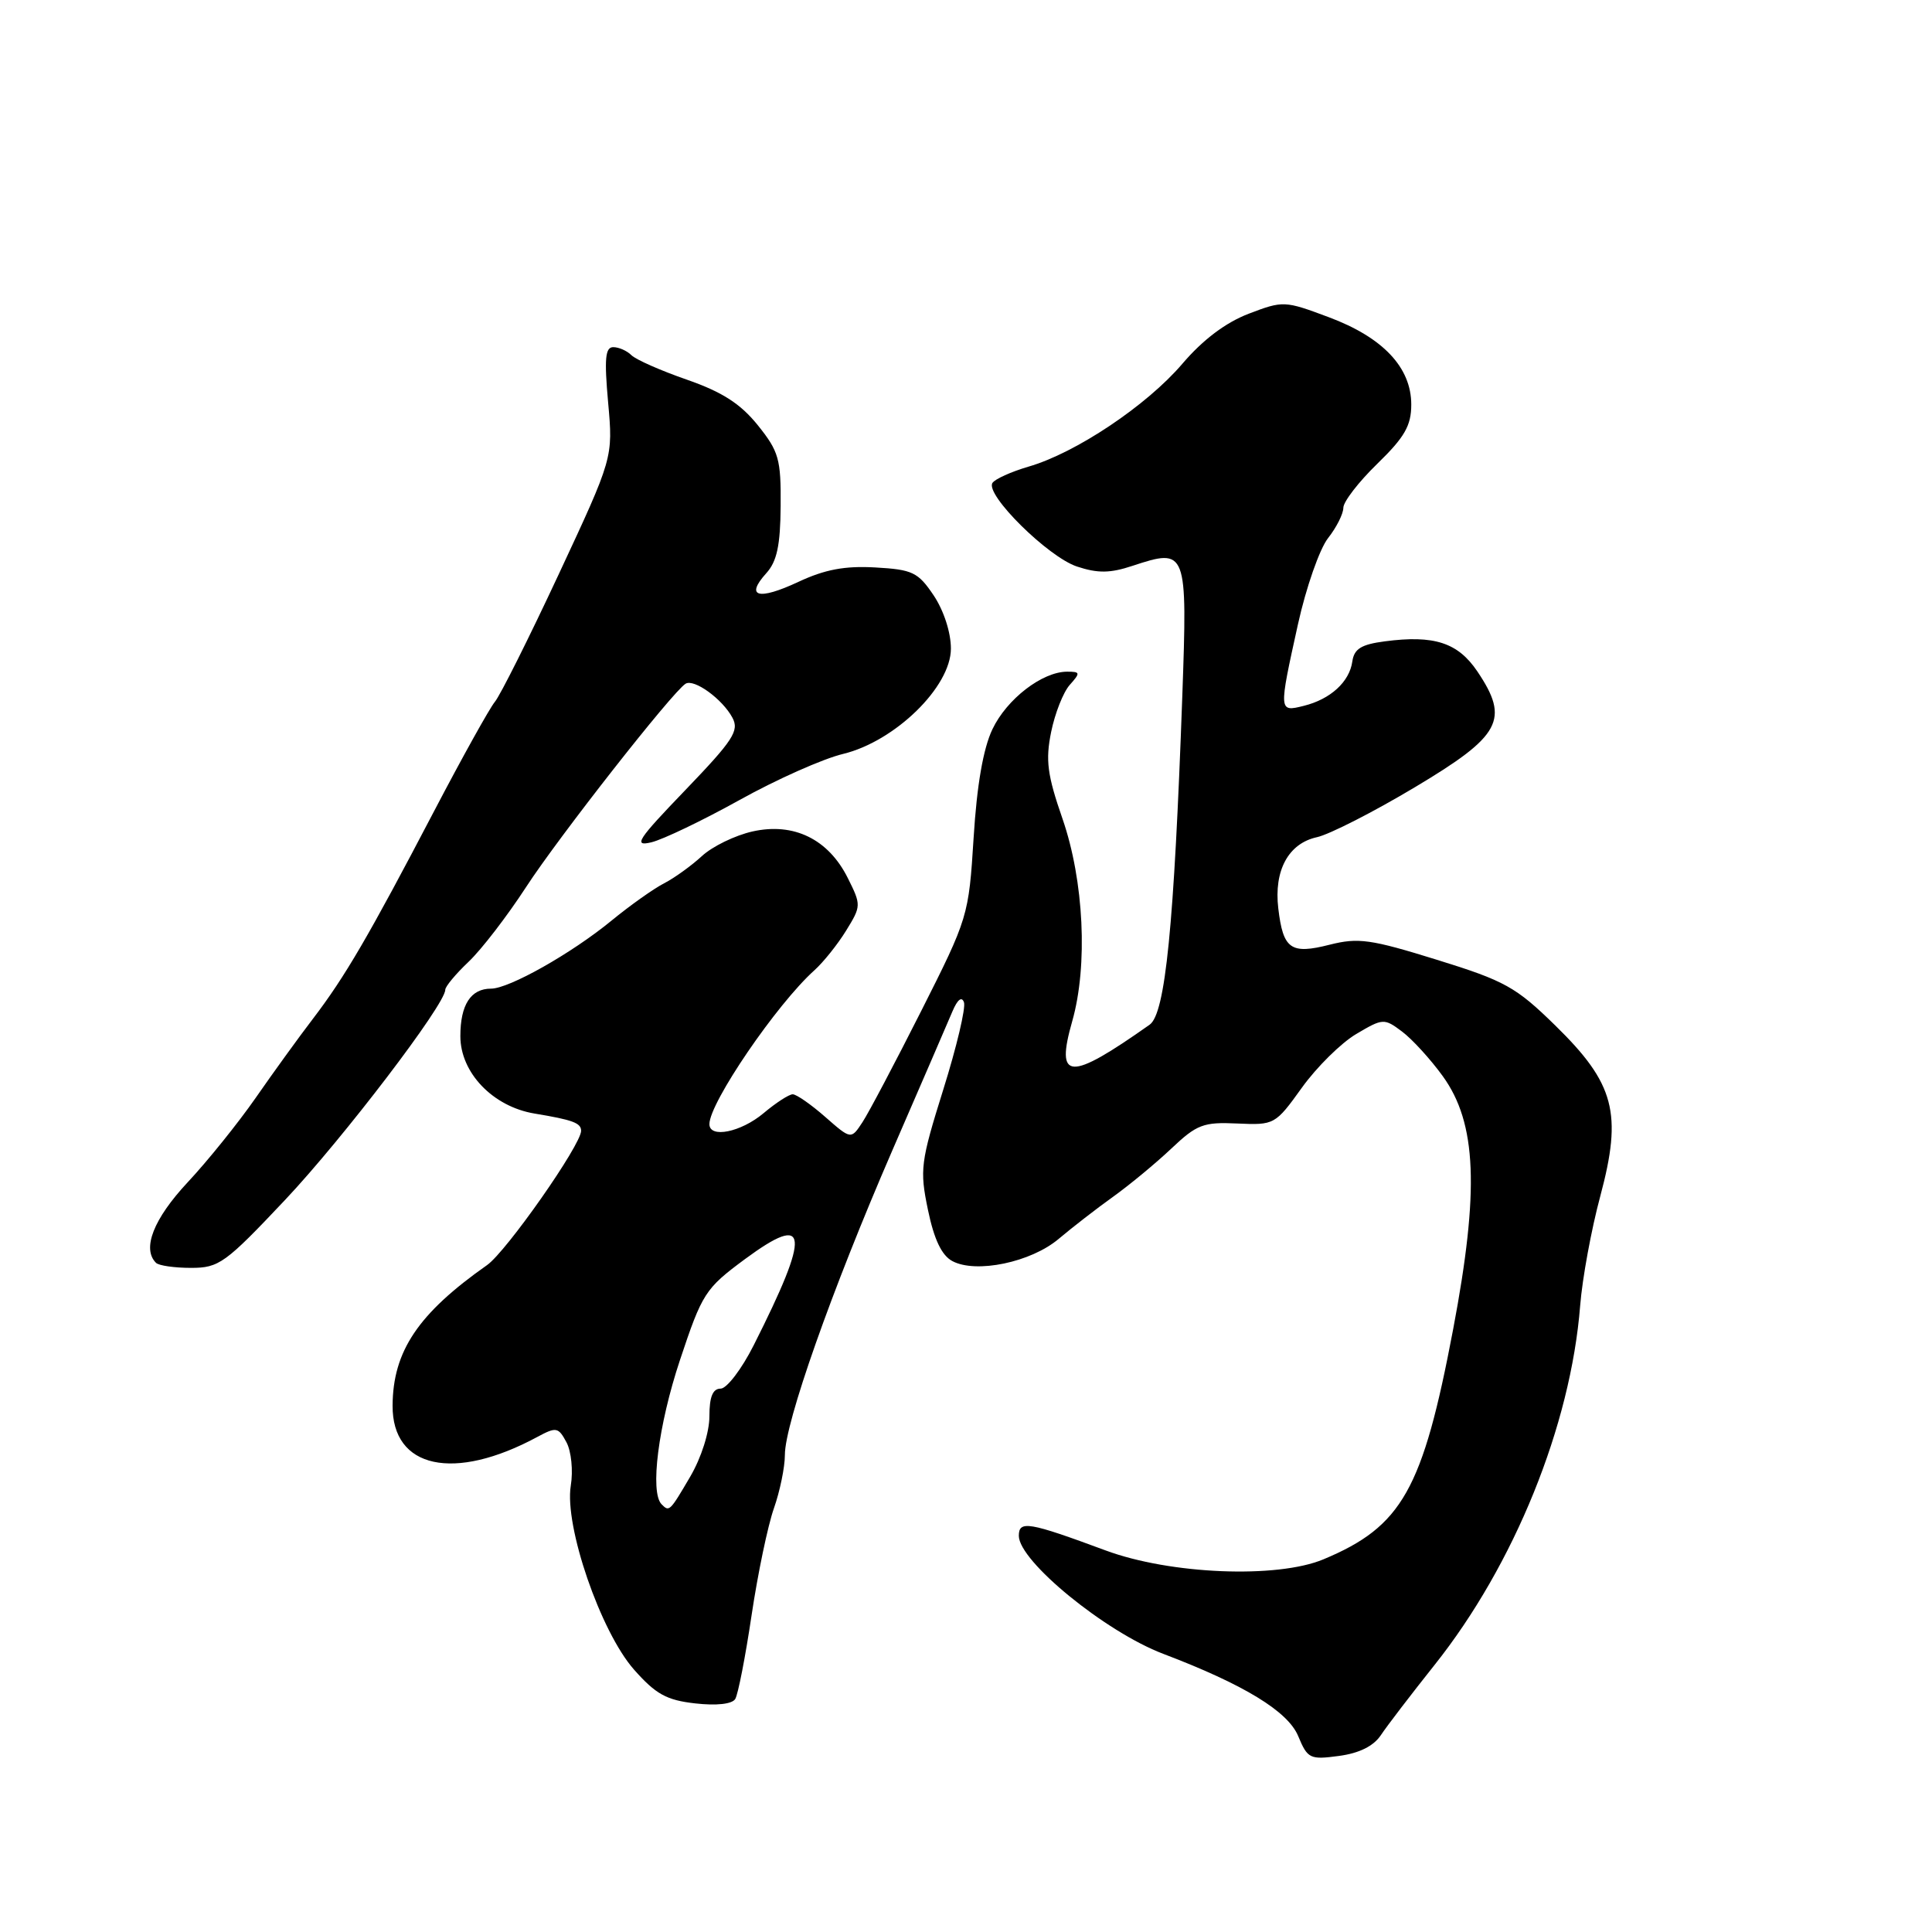 <?xml version="1.0" encoding="UTF-8" standalone="no"?>
<!DOCTYPE svg PUBLIC "-//W3C//DTD SVG 1.1//EN" "http://www.w3.org/Graphics/SVG/1.1/DTD/svg11.dtd" >
<svg xmlns="http://www.w3.org/2000/svg" xmlns:xlink="http://www.w3.org/1999/xlink" version="1.1" viewBox="0 0 256 256">
 <g >
 <path fill="currentColor"
d=" M 182.97 229.92 C 183.77 228.71 186.98 224.52 190.09 220.61 C 200.65 207.34 208.13 188.89 209.38 173.00 C 209.66 169.43 210.86 162.89 212.05 158.48 C 214.99 147.50 213.96 143.59 206.08 135.88 C 200.88 130.79 199.42 129.97 190.41 127.18 C 181.62 124.45 179.98 124.22 176.18 125.18 C 171.03 126.49 170.02 125.78 169.38 120.37 C 168.78 115.33 170.73 111.75 174.51 110.93 C 176.15 110.57 182.00 107.59 187.50 104.30 C 198.92 97.48 200.06 95.36 195.76 88.97 C 193.18 85.15 190.04 84.12 183.50 84.98 C 180.37 85.39 179.43 85.97 179.19 87.65 C 178.81 90.35 176.30 92.65 172.75 93.53 C 169.42 94.36 169.42 94.34 171.99 82.70 C 173.06 77.86 174.85 72.74 175.97 71.31 C 177.09 69.89 178.00 68.08 178.00 67.28 C 178.00 66.48 180.03 63.85 182.50 61.45 C 186.12 57.93 187.00 56.40 187.00 53.61 C 187.00 48.69 183.25 44.71 176.07 42.03 C 170.22 39.84 170.02 39.83 165.46 41.57 C 162.41 42.74 159.39 45.01 156.66 48.21 C 151.95 53.73 142.55 60.02 136.29 61.83 C 133.98 62.51 131.82 63.48 131.50 64.00 C 130.54 65.56 138.89 73.81 142.71 75.07 C 145.46 75.98 147.10 75.96 150.05 74.98 C 157.27 72.60 157.35 72.80 156.66 92.27 C 155.57 122.76 154.42 134.31 152.33 135.78 C 141.66 143.31 139.82 143.23 142.08 135.30 C 144.17 127.94 143.63 116.71 140.79 108.50 C 138.77 102.68 138.52 100.74 139.28 97.00 C 139.78 94.53 140.89 91.71 141.75 90.75 C 143.18 89.15 143.15 89.00 141.40 89.00 C 138.10 89.01 133.41 92.62 131.50 96.63 C 130.28 99.19 129.44 104.04 129.01 111.00 C 128.36 121.38 128.28 121.64 122.07 133.95 C 118.61 140.80 115.11 147.44 114.28 148.70 C 112.77 151.00 112.77 151.00 109.35 148.00 C 107.47 146.35 105.53 145.00 105.04 145.00 C 104.55 145.00 102.82 146.12 101.18 147.50 C 98.17 150.03 94.00 150.87 94.00 148.95 C 94.00 146.12 102.92 133.05 107.91 128.57 C 109.10 127.50 110.99 125.14 112.11 123.32 C 114.12 120.06 114.13 119.93 112.33 116.33 C 109.76 111.19 105.18 108.95 99.72 110.17 C 97.40 110.69 94.38 112.16 93.00 113.44 C 91.62 114.71 89.38 116.33 88.00 117.04 C 86.62 117.75 83.47 119.98 81.00 122.01 C 75.72 126.34 67.46 131.00 65.07 131.00 C 62.38 131.00 61.00 133.13 61.00 137.30 C 61.00 142.14 65.31 146.63 70.82 147.55 C 75.90 148.39 77.00 148.80 77.00 149.84 C 77.00 151.70 67.10 165.83 64.54 167.63 C 55.42 174.04 52.06 179.03 52.02 186.25 C 51.97 194.59 60.16 196.36 71.20 190.40 C 73.71 189.05 73.98 189.10 75.06 191.11 C 75.70 192.31 75.96 194.87 75.63 196.87 C 74.77 202.22 79.57 216.18 84.00 221.22 C 86.89 224.49 88.31 225.28 92.12 225.71 C 94.95 226.03 97.00 225.80 97.42 225.13 C 97.80 224.52 98.77 219.52 99.59 214.02 C 100.41 208.52 101.74 202.16 102.54 199.88 C 103.34 197.61 104.00 194.42 104.00 192.79 C 104.00 188.55 110.18 171.02 118.21 152.50 C 122.03 143.70 125.63 135.38 126.21 134.00 C 126.87 132.44 127.44 131.99 127.73 132.81 C 127.99 133.53 126.76 138.73 124.99 144.37 C 121.98 154.00 121.85 154.98 122.96 160.32 C 123.77 164.23 124.78 166.35 126.19 167.10 C 129.33 168.78 136.62 167.26 140.29 164.15 C 142.06 162.66 145.30 160.14 147.50 158.57 C 149.70 156.99 153.18 154.11 155.23 152.17 C 158.58 149.00 159.46 148.66 163.94 148.87 C 168.87 149.09 168.98 149.03 172.51 144.12 C 174.47 141.39 177.71 138.19 179.71 137.01 C 183.24 134.92 183.41 134.91 185.77 136.68 C 187.11 137.68 189.54 140.34 191.17 142.59 C 195.68 148.82 196.04 157.69 192.55 176.13 C 188.52 197.41 185.78 202.27 175.36 206.62 C 169.21 209.19 155.07 208.62 146.50 205.44 C 136.30 201.66 135.00 201.44 135.00 203.50 C 135.00 206.86 146.45 216.22 154.13 219.14 C 164.84 223.21 170.66 226.76 172.02 230.05 C 173.26 233.03 173.57 233.19 177.42 232.67 C 180.11 232.31 182.00 231.37 182.97 229.92 Z  M 37.78 158.99 C 45.47 150.83 59.00 133.09 59.00 131.15 C 59.00 130.72 60.39 129.05 62.09 127.44 C 63.80 125.82 67.21 121.38 69.69 117.57 C 74.00 110.93 89.11 91.67 90.84 90.60 C 91.97 89.90 95.73 92.63 97.05 95.10 C 97.98 96.83 97.15 98.09 90.81 104.69 C 84.46 111.29 83.87 112.19 86.31 111.61 C 87.85 111.24 93.12 108.71 98.02 105.99 C 102.91 103.27 109.07 100.53 111.71 99.90 C 118.60 98.23 126.00 91.01 126.00 85.94 C 126.00 83.80 125.05 80.89 123.72 78.90 C 121.65 75.82 120.92 75.47 115.98 75.19 C 111.94 74.96 109.29 75.46 105.77 77.11 C 100.49 79.58 98.70 79.10 101.53 75.96 C 102.95 74.40 103.40 72.28 103.44 67.05 C 103.49 60.83 103.21 59.83 100.41 56.34 C 98.11 53.49 95.70 51.94 91.02 50.31 C 87.56 49.11 84.25 47.65 83.66 47.06 C 83.08 46.48 82.00 46.00 81.26 46.00 C 80.20 46.00 80.06 47.53 80.58 53.33 C 81.24 60.65 81.24 60.65 74.04 76.08 C 70.08 84.56 66.27 92.17 65.57 93.00 C 64.88 93.83 61.25 100.35 57.51 107.50 C 48.84 124.07 45.72 129.42 41.46 135.00 C 39.57 137.47 36.15 142.20 33.86 145.50 C 31.56 148.80 27.51 153.84 24.84 156.69 C 20.35 161.51 18.79 165.46 20.67 167.33 C 21.03 167.70 23.12 168.00 25.31 168.00 C 29.02 168.00 29.85 167.40 37.78 158.99 Z  M 87.67 199.33 C 86.09 197.76 87.23 188.83 90.10 180.21 C 93.05 171.35 93.44 170.74 98.71 166.84 C 107.18 160.59 107.45 163.23 99.87 178.25 C 98.28 181.41 96.30 184.00 95.49 184.00 C 94.44 184.00 94.00 185.09 94.00 187.66 C 94.00 189.78 92.93 193.15 91.46 195.66 C 88.74 200.30 88.68 200.35 87.67 199.33 Z "/>
</g>
</svg>